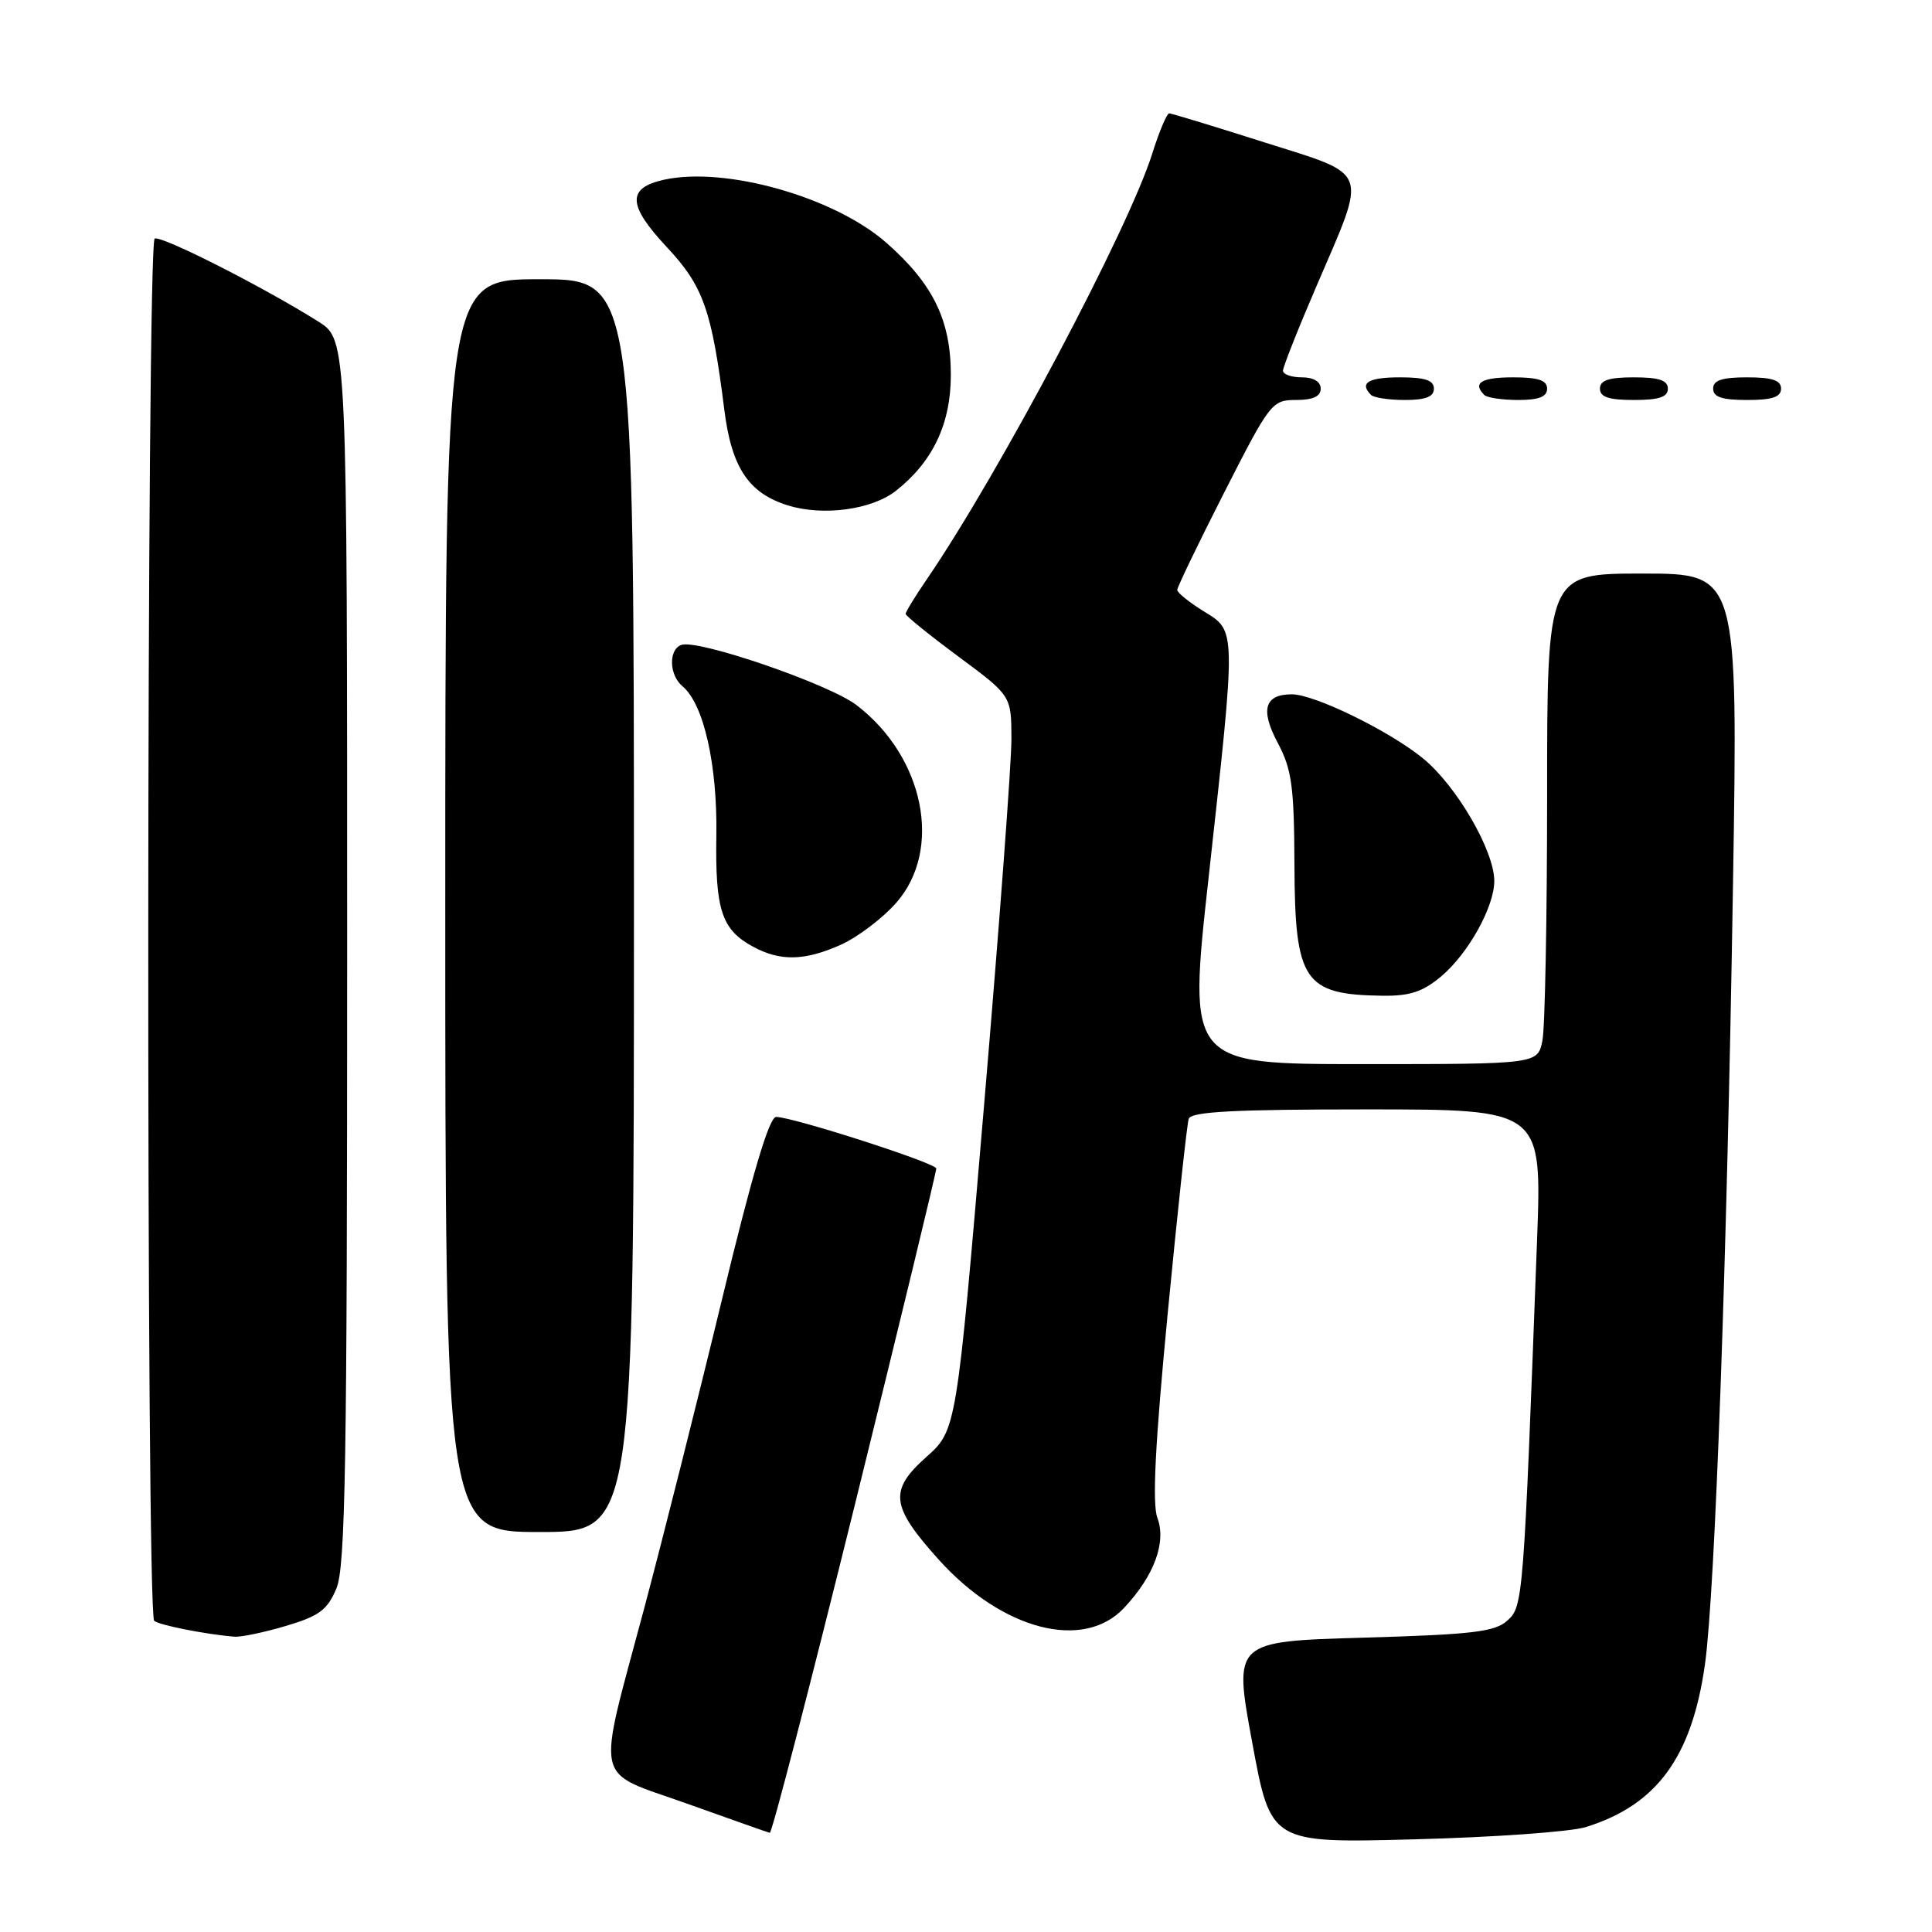 <?xml version="1.0" encoding="UTF-8" standalone="no"?>
<!DOCTYPE svg PUBLIC "-//W3C//DTD SVG 1.1//EN" "http://www.w3.org/Graphics/SVG/1.1/DTD/svg11.dtd" >
<svg xmlns="http://www.w3.org/2000/svg" xmlns:xlink="http://www.w3.org/1999/xlink" version="1.1" viewBox="0 0 256 256">
 <g >
 <path fill="currentColor"
d=" M 210.12 242.10 C 219.54 239.18 224.19 232.82 225.92 220.50 C 227.25 210.97 228.84 167.02 229.63 117.25 C 230.29 76.00 230.29 76.00 217.65 76.00 C 205.00 76.00 205.00 76.00 205.00 105.38 C 205.00 121.53 204.72 136.16 204.38 137.88 C 203.75 141.00 203.75 141.00 180.58 141.00 C 157.41 141.00 157.41 141.00 160.15 116.25 C 163.82 82.98 163.83 83.68 159.50 81.00 C 157.58 79.81 156.00 78.54 155.99 78.17 C 155.99 77.80 158.79 71.99 162.22 65.25 C 168.28 53.35 168.54 53.00 171.73 53.00 C 173.97 53.00 175.00 52.53 175.00 51.50 C 175.00 50.57 174.06 50.00 172.50 50.00 C 171.12 50.00 170.00 49.60 170.00 49.12 C 170.00 48.64 172.01 43.55 174.48 37.82 C 181.22 22.14 181.66 23.34 167.50 18.85 C 160.90 16.75 155.24 15.03 154.93 15.02 C 154.62 15.01 153.60 17.42 152.67 20.38 C 149.51 30.41 132.38 62.75 122.86 76.68 C 121.29 78.98 120.00 81.07 120.00 81.34 C 120.00 81.60 123.15 84.15 127.00 87.00 C 134.00 92.19 134.00 92.19 134.02 97.84 C 134.04 100.96 132.40 122.85 130.39 146.50 C 126.74 189.50 126.74 189.50 122.72 193.08 C 117.77 197.50 118.02 199.58 124.37 206.64 C 132.78 216.00 143.58 218.81 148.96 213.04 C 152.94 208.79 154.57 204.36 153.36 201.13 C 152.66 199.27 153.06 191.33 154.73 174.00 C 156.03 160.53 157.28 148.94 157.51 148.25 C 157.84 147.30 163.47 147.00 181.12 147.00 C 204.31 147.00 204.31 147.00 203.67 164.25 C 201.88 212.16 201.82 212.85 199.74 214.73 C 198.09 216.23 195.18 216.58 180.62 217.00 C 163.45 217.50 163.45 217.50 165.92 230.86 C 168.38 244.23 168.38 244.23 187.44 243.72 C 197.92 243.45 208.13 242.72 210.12 242.10 Z  M 113.31 199.24 C 119.25 175.18 124.09 155.20 124.06 154.83 C 124.00 154.10 105.04 148.00 102.84 148.00 C 101.92 148.01 99.68 155.54 95.65 172.25 C 92.43 185.59 87.79 203.99 85.35 213.15 C 79.01 236.90 78.49 234.51 91.00 238.98 C 96.78 241.05 101.72 242.79 102.00 242.86 C 102.28 242.93 107.36 223.30 113.31 199.24 Z  M 37.90 215.44 C 42.30 214.13 43.38 213.33 44.58 210.47 C 45.77 207.62 46.00 193.86 46.00 126.04 C 46.00 45.03 46.00 45.03 42.20 42.62 C 34.96 38.06 21.50 31.22 20.50 31.61 C 19.41 32.03 19.34 213.67 20.43 214.76 C 20.99 215.32 27.31 216.57 31.07 216.87 C 31.93 216.94 35.00 216.30 37.90 215.44 Z  M 84.00 120.00 C 84.00 37.00 84.00 37.00 71.50 37.00 C 59.00 37.00 59.00 37.00 59.00 120.00 C 59.00 203.00 59.00 203.00 71.50 203.00 C 84.00 203.00 84.00 203.00 84.00 120.00 Z  M 190.97 129.37 C 194.55 126.36 198.00 120.16 198.00 116.74 C 198.00 112.73 193.01 104.14 188.58 100.51 C 184.13 96.86 174.18 92.00 171.17 92.00 C 167.57 92.00 166.97 94.03 169.29 98.40 C 171.17 101.94 171.48 104.14 171.52 114.63 C 171.58 130.03 172.77 131.80 183.17 131.94 C 186.82 131.99 188.53 131.42 190.97 129.37 Z  M 111.51 125.14 C 113.71 124.13 116.98 121.65 118.76 119.62 C 124.95 112.57 122.47 100.28 113.48 93.42 C 109.81 90.62 92.38 84.64 90.26 85.46 C 88.55 86.11 88.67 89.48 90.45 90.95 C 93.24 93.27 95.07 101.35 94.92 110.71 C 94.76 120.58 95.62 123.19 99.78 125.44 C 103.41 127.41 106.68 127.33 111.51 125.14 Z  M 118.68 65.06 C 123.58 61.22 125.99 56.17 125.99 49.71 C 126.00 42.46 123.65 37.62 117.46 32.18 C 110.58 26.12 96.17 22.03 88.01 23.81 C 83.05 24.90 83.14 27.17 88.38 32.77 C 93.20 37.93 94.31 41.07 95.98 54.33 C 96.94 61.98 99.21 65.37 104.44 66.98 C 109.08 68.41 115.50 67.54 118.68 65.06 Z  M 190.00 51.50 C 190.00 50.39 188.83 50.00 185.50 50.00 C 181.30 50.00 180.08 50.74 181.67 52.33 C 182.03 52.70 184.06 53.00 186.17 53.00 C 188.91 53.00 190.00 52.57 190.00 51.50 Z  M 205.00 51.50 C 205.00 50.39 203.83 50.00 200.50 50.00 C 196.30 50.00 195.08 50.74 196.67 52.33 C 197.03 52.70 199.06 53.00 201.17 53.00 C 203.91 53.00 205.00 52.57 205.00 51.50 Z  M 221.00 51.50 C 221.00 50.39 219.83 50.00 216.50 50.00 C 213.17 50.00 212.00 50.39 212.00 51.50 C 212.00 52.61 213.17 53.00 216.50 53.00 C 219.83 53.00 221.00 52.61 221.00 51.50 Z  M 236.00 51.50 C 236.00 50.39 234.83 50.00 231.50 50.00 C 228.17 50.00 227.00 50.39 227.00 51.50 C 227.00 52.61 228.17 53.00 231.50 53.00 C 234.83 53.00 236.00 52.61 236.00 51.50 Z "/>
</g>
</svg>